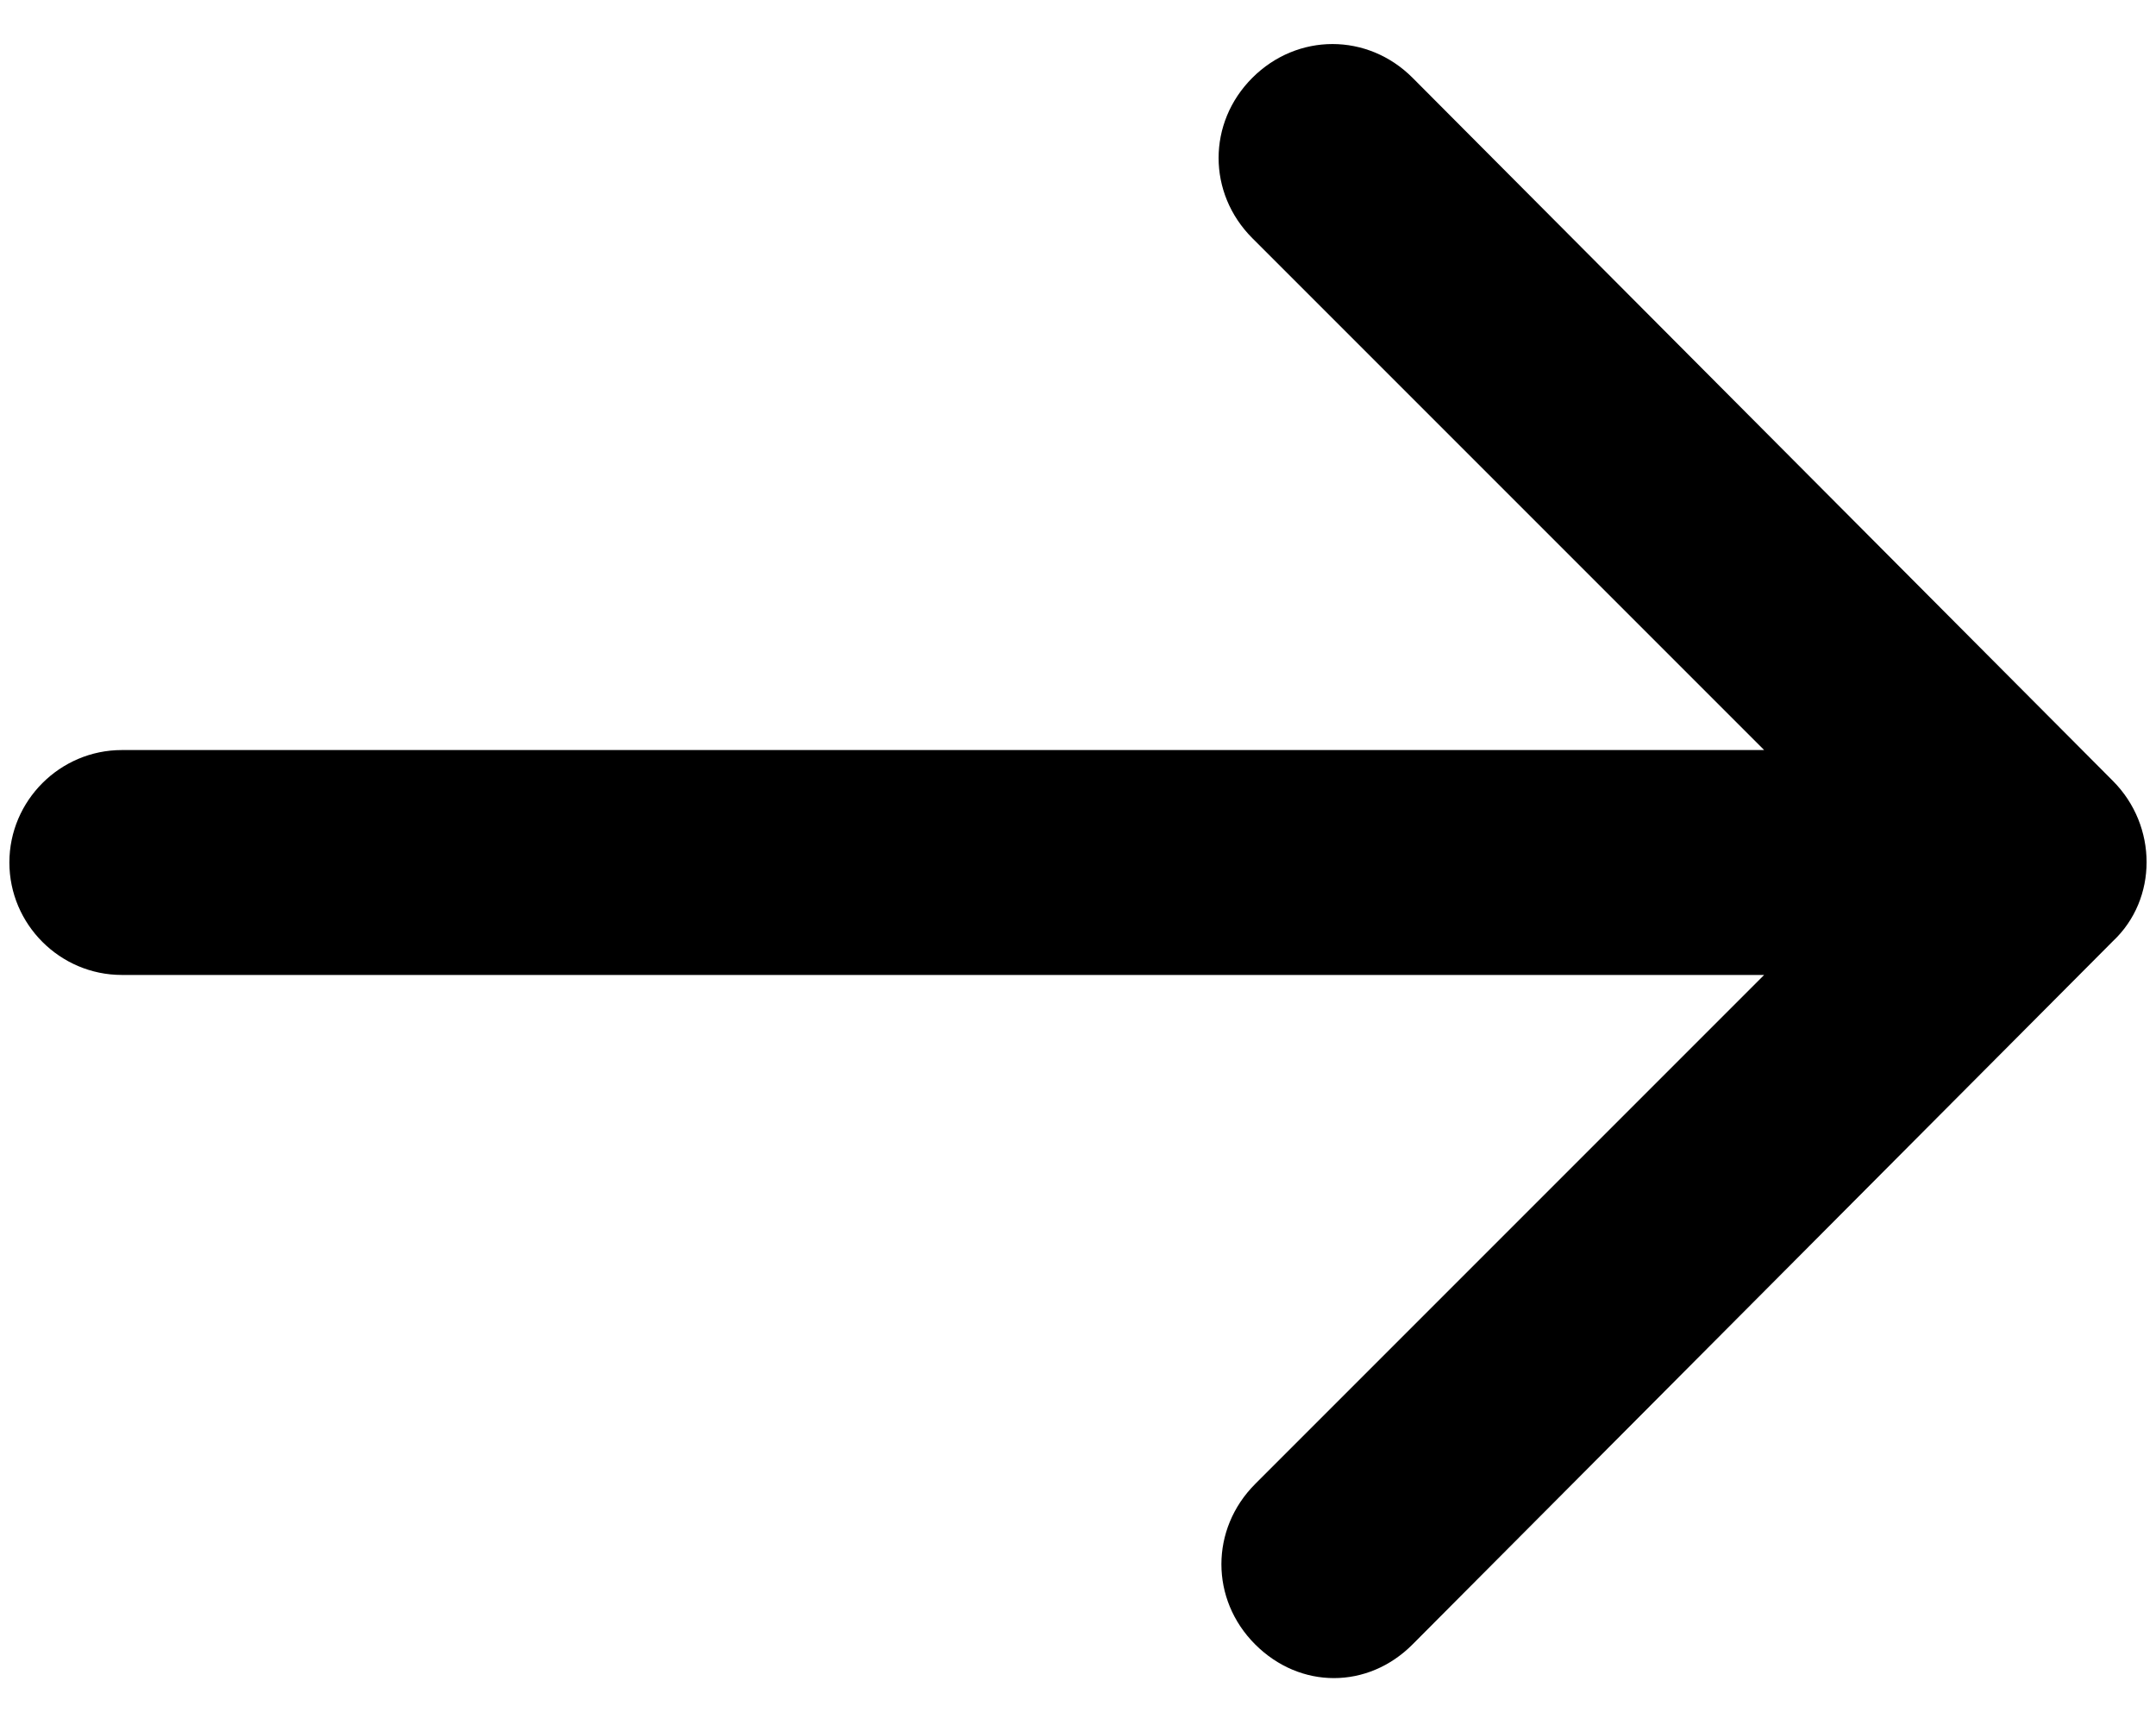<svg width="20" height="16" viewBox="0 0 20 16" fill="none" xmlns="http://www.w3.org/2000/svg">
<path d="M19.6 8.73L13.104 15.252C12.896 15.461 12.635 15.565 12.374 15.565C12.113 15.565 11.852 15.461 11.643 15.252C11.226 14.835 11.226 14.183 11.643 13.765L16.365 9.043H1.13C0.557 9.043 0.087 8.574 0.087 8C0.087 7.426 0.557 6.957 1.13 6.957H16.365L11.617 2.209C11.2 1.791 11.2 1.139 11.617 0.722C12.035 0.304 12.687 0.304 13.104 0.722L19.6 7.243C20.017 7.661 20.017 8.339 19.6 8.73Z" fill="black"/>
</svg>
